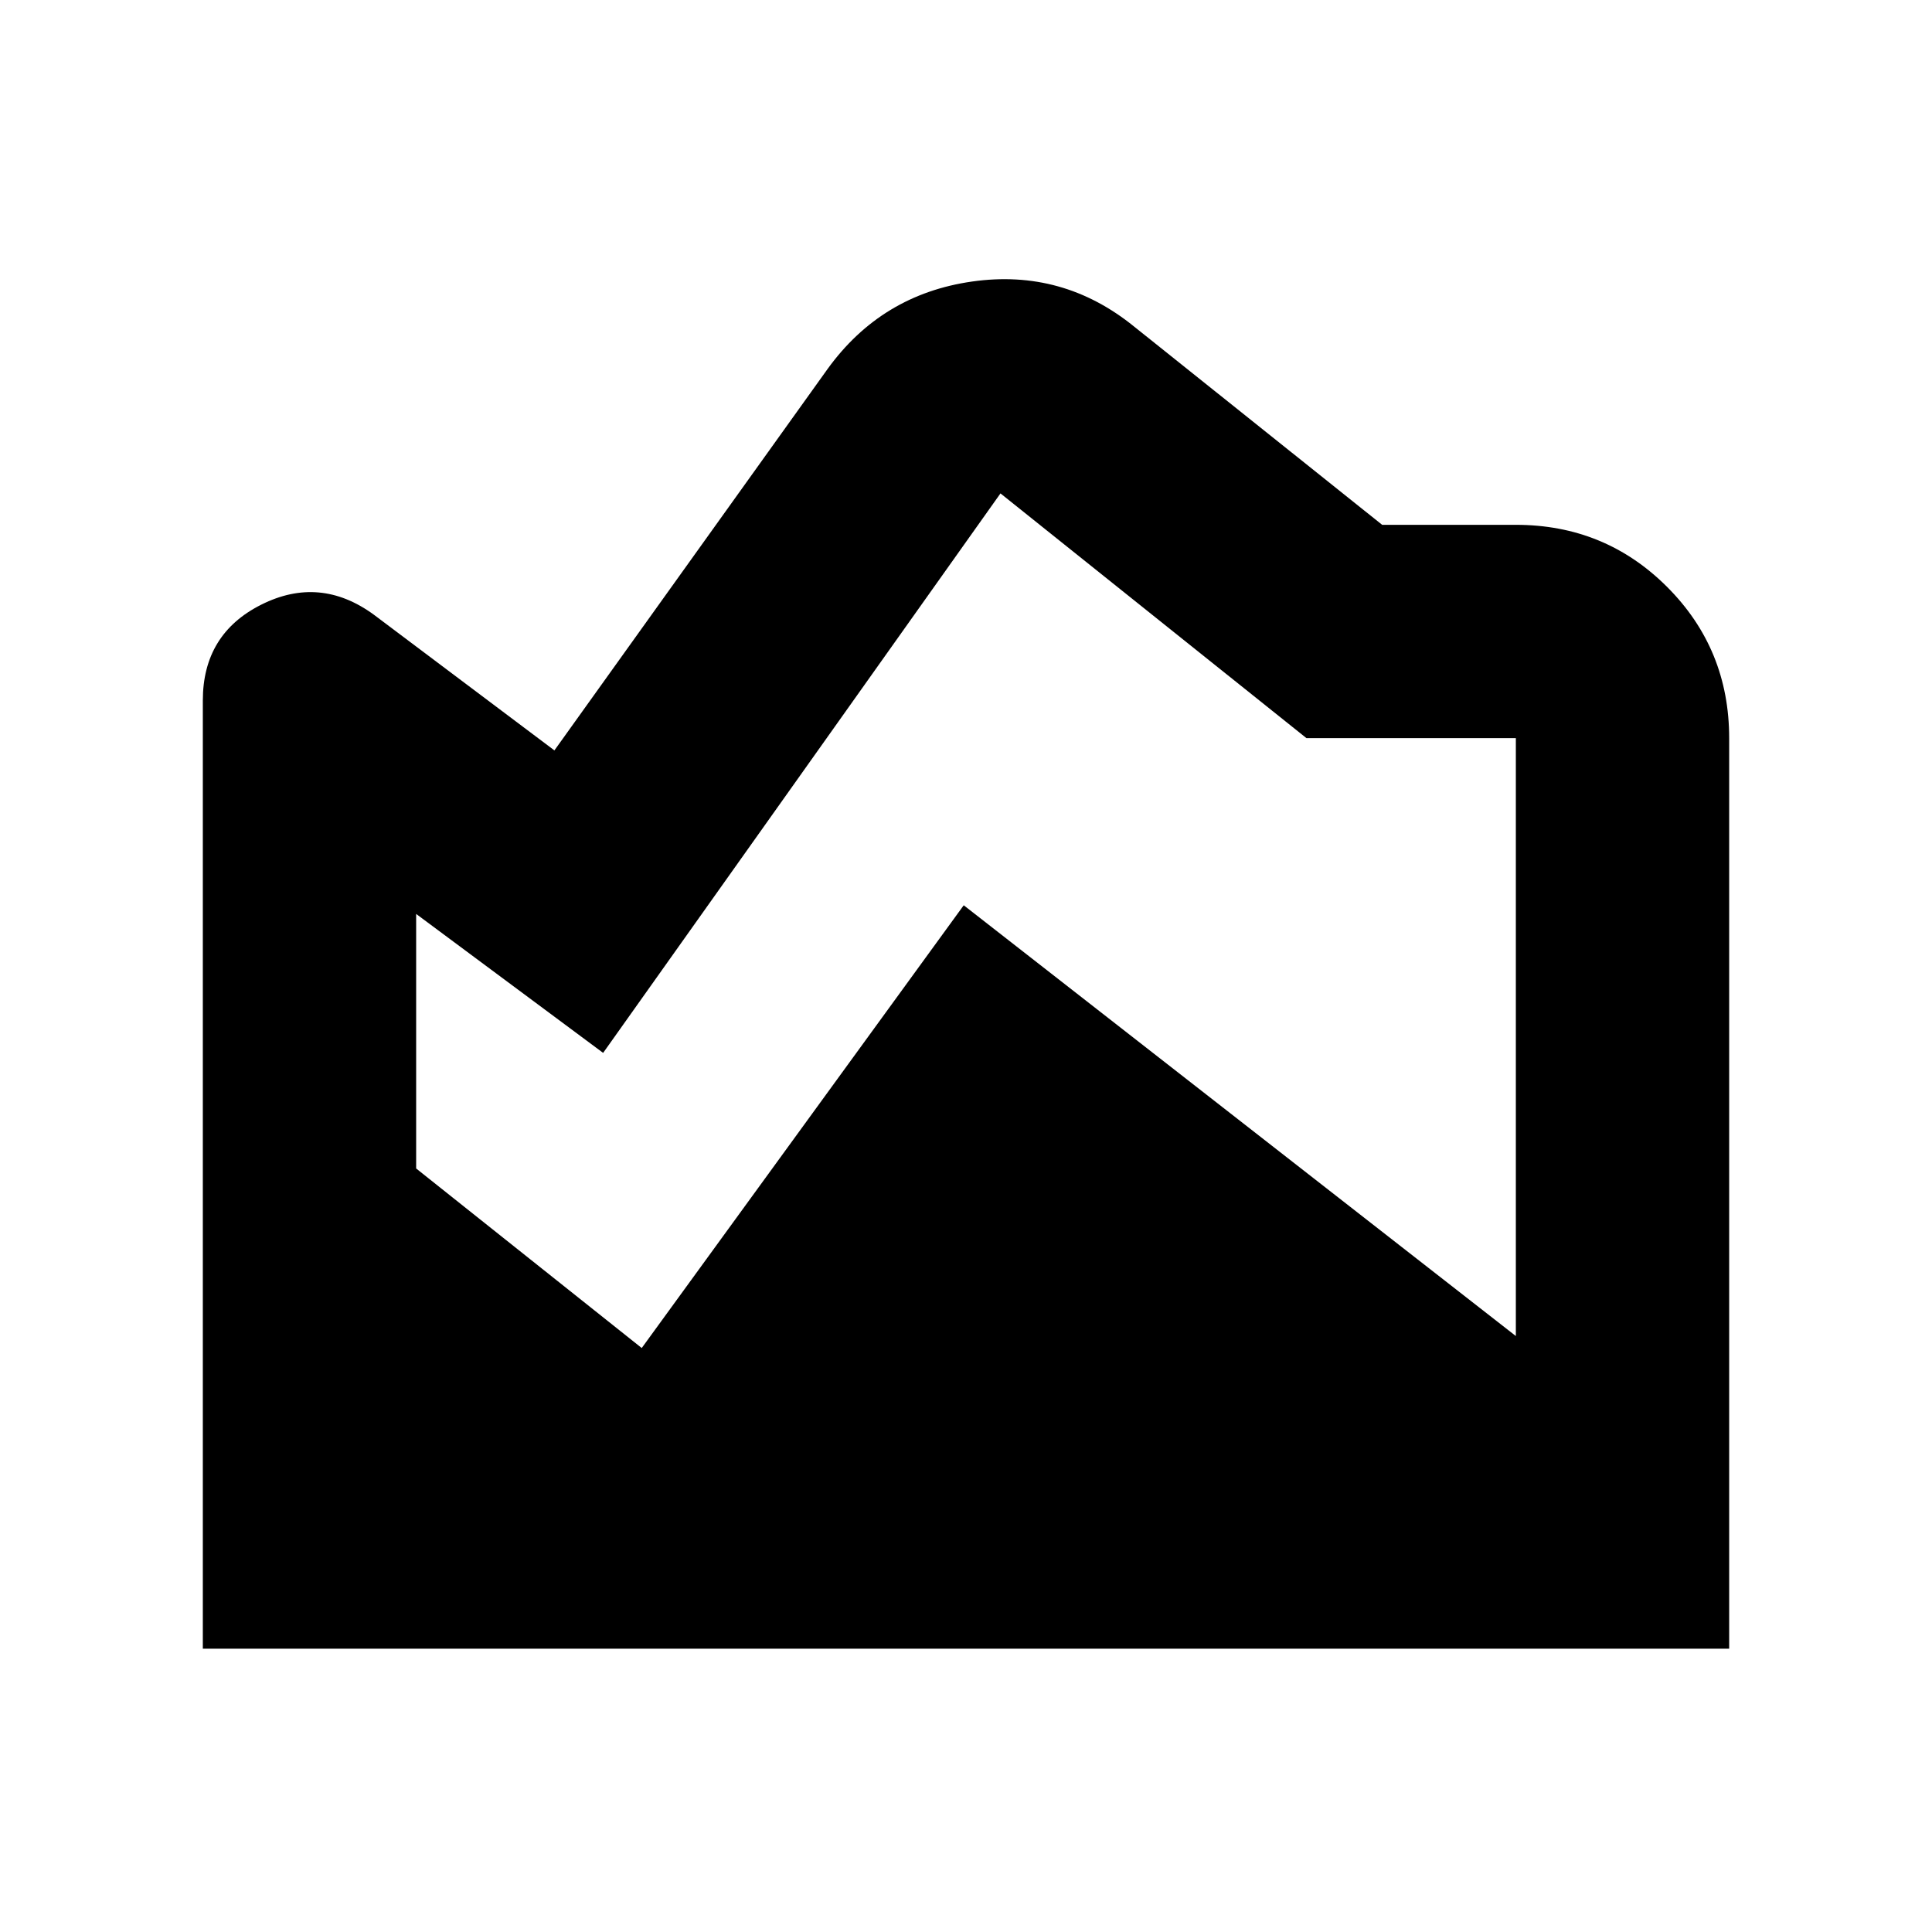 <svg xmlns="http://www.w3.org/2000/svg" height="24" viewBox="0 -960 960 960" width="24"><path d="m563.523-797.74 123.26 98.522h66.434q44.305 0 75.153 30.848 30.848 30.848 30.848 75.153v452.435H100.782V-611.87q0-33.118 29.065-47.69 29.066-14.572 55.849 4.95l89.782 67.478 135.738-189.52q26.783-37.044 71.806-43.457 45.022-6.414 80.501 22.369Zm-356.74 291.871v126.478l112.087 89.217 160-220 274.347 214.043v-297.086H649.174L497.13-714.826l-197.434 278-92.913-69.043Z"/></svg>